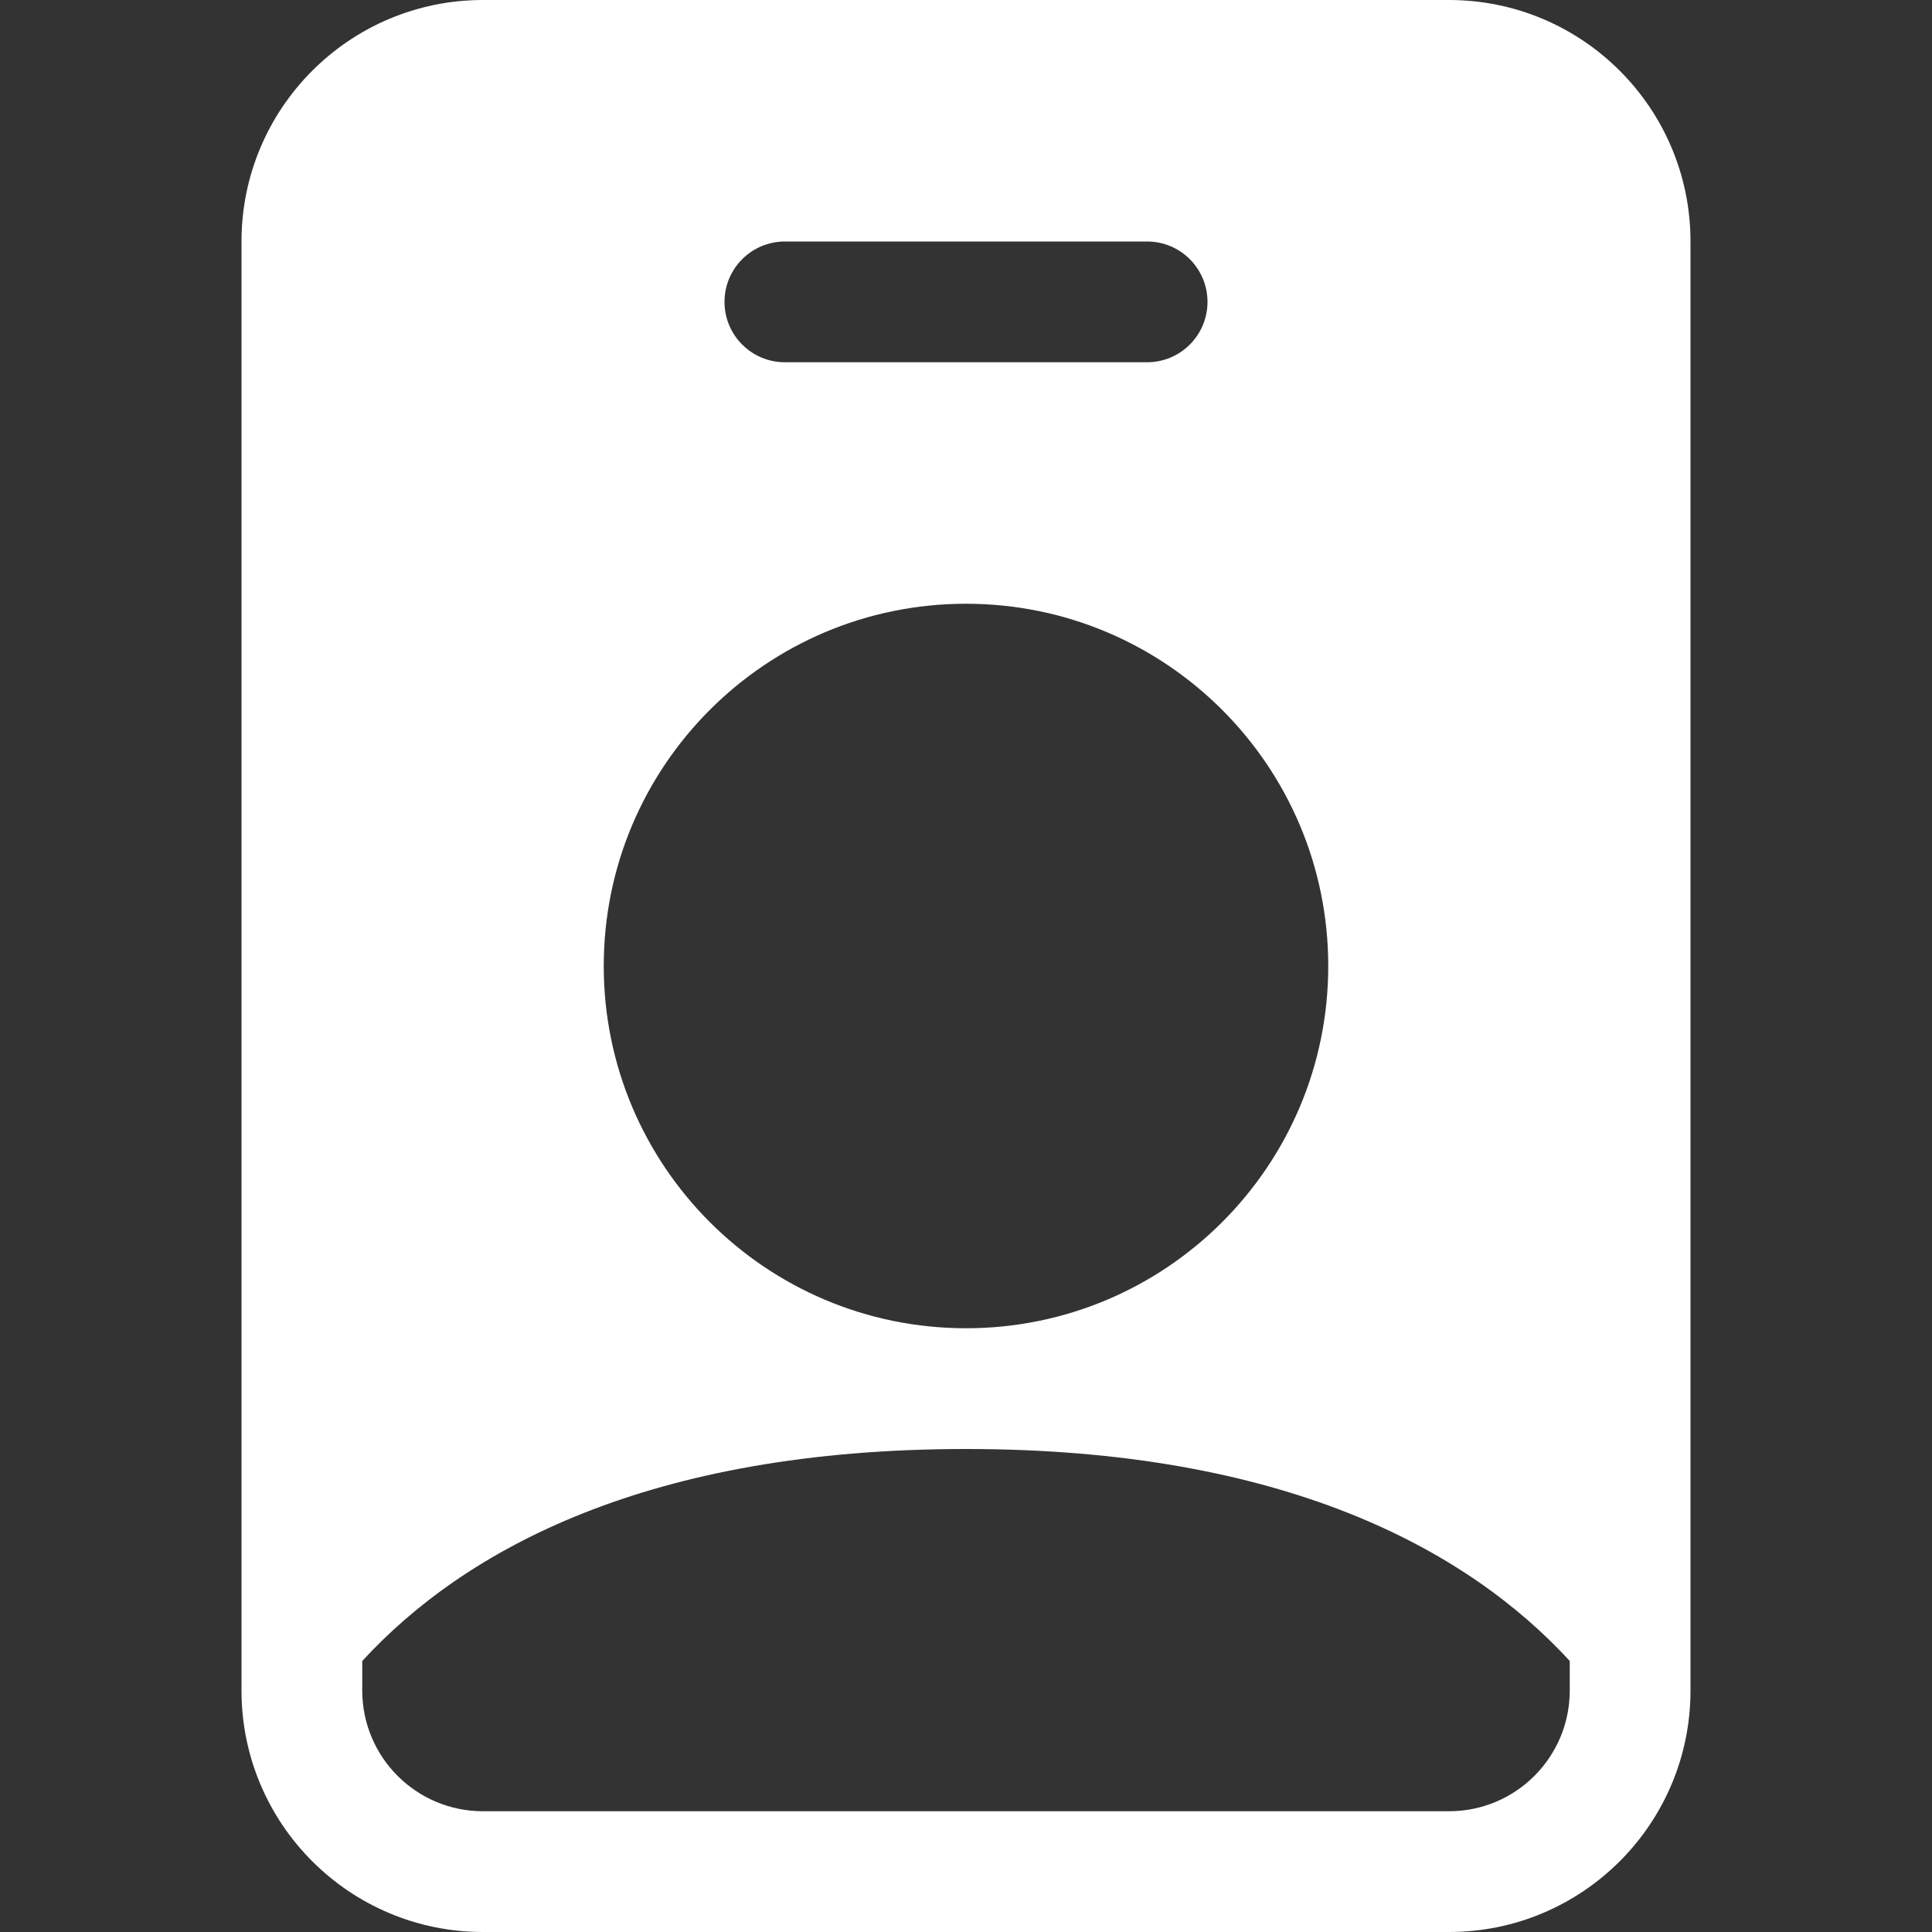 <svg width="40" height="40" viewBox="0 0 40 40" fill="none" xmlns="http://www.w3.org/2000/svg">
<rect x="0" y="0" width="40" height="40" fill="#333333" stroke="none"/>
<path d="M5 5C5 2.239 7.239 0 10 0H30C32.761 0 35 2.239 35 5V35C35 37.761 32.761 40 30 40H10C7.239 40 5 37.761 5 35V5ZM16.25 5C15.56 5 15 5.56 15 6.25C15 6.94 15.56 7.5 16.25 7.5H23.75C24.44 7.5 25 6.94 25 6.25C25 5.56 24.44 5 23.75 5H16.25ZM20 27.5C24.142 27.5 27.5 24.142 27.5 20C27.5 15.858 24.142 12.5 20 12.5C15.858 12.5 12.5 15.858 12.5 20C12.5 24.142 15.858 27.5 20 27.5ZM32.5 34.388C30.364 32.065 26.558 30 20 30C13.442 30 9.636 32.065 7.5 34.389V35C7.5 36.381 8.619 37.5 10 37.5H30C31.381 37.5 32.5 36.381 32.5 35V34.388Z" fill="white"/>
</svg>
